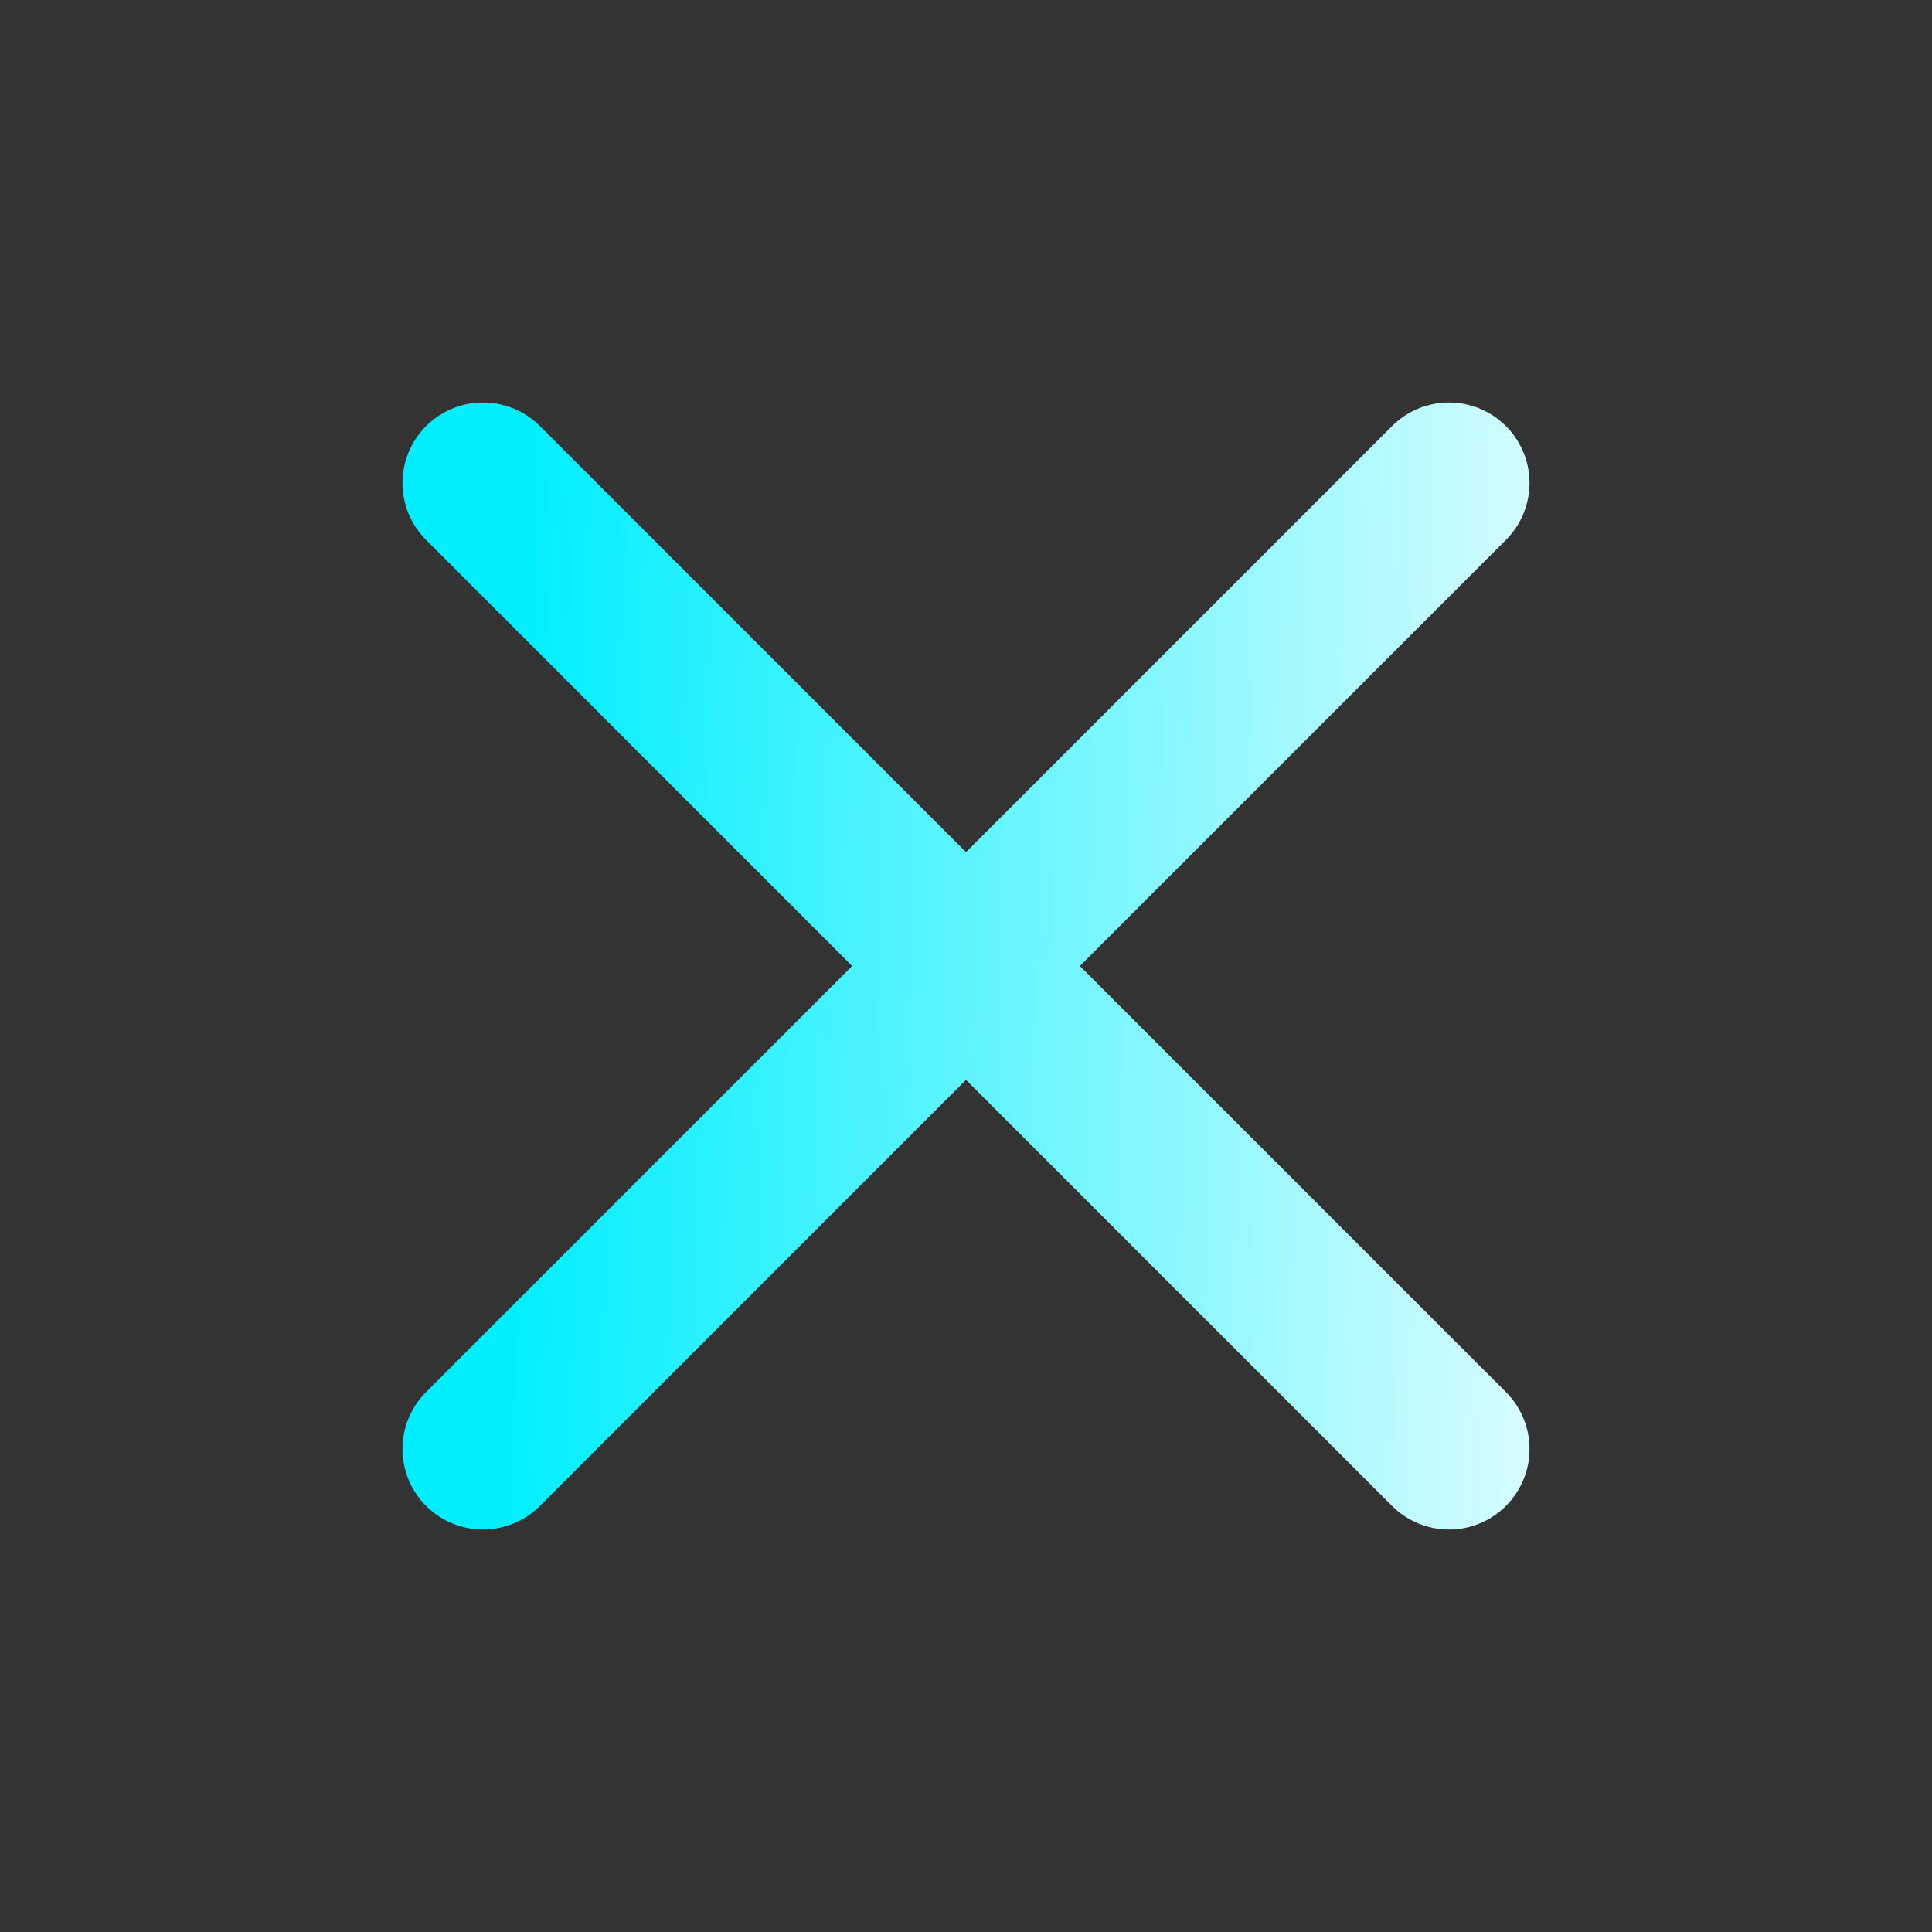 <svg width="24" height="24" viewBox="0 0 24 24" fill="none" xmlns="http://www.w3.org/2000/svg">
<rect x="0" y="0" width="24" height="24" fill="#333333" stroke="none"/>
<path d="M18 6L6 18M6 6L18 18" stroke="url(#paint0_linear_302_3201)" stroke-width="2" stroke-linecap="round" stroke-linejoin="round"/>
<defs>
<linearGradient id="paint0_linear_302_3201" x1="6.218" y1="18.526" x2="21.335" y2="18.859" gradientUnits="userSpaceOnUse">
<stop stop-color="#00EEFF"/>
<stop offset="1" stop-color="white"/>
</linearGradient>
</defs>
</svg>
